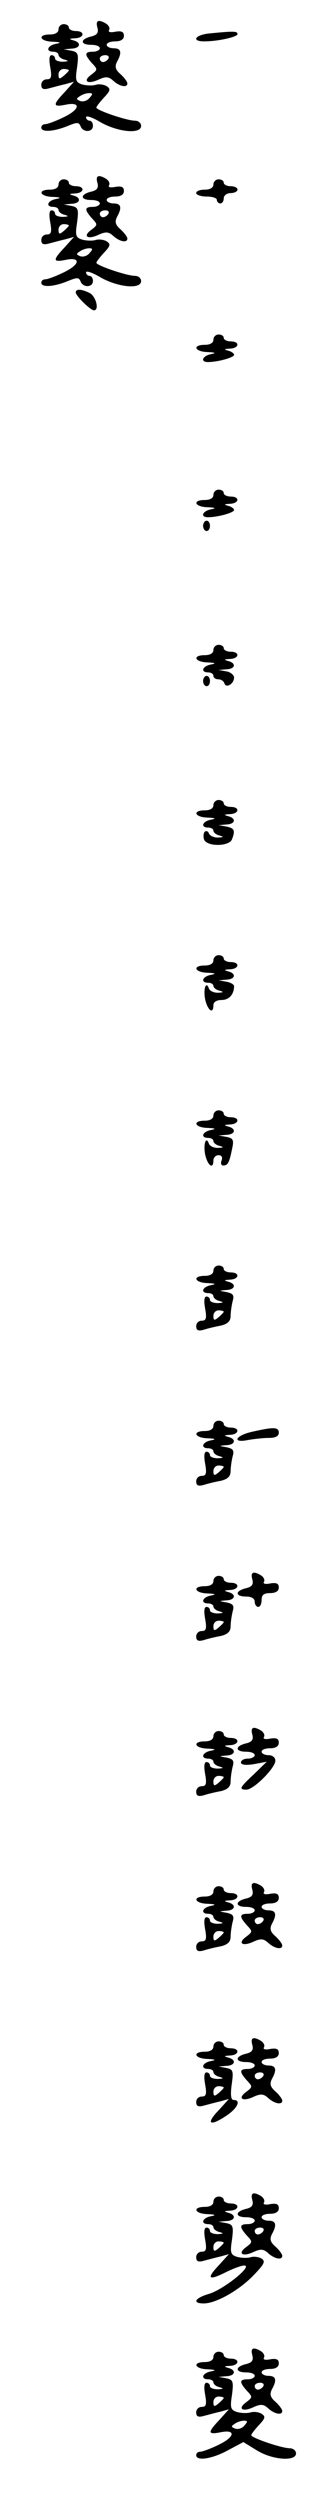 <?xml version="1.0" standalone="no"?>
<!DOCTYPE svg PUBLIC "-//W3C//DTD SVG 20010904//EN"
 "http://www.w3.org/TR/2001/REC-SVG-20010904/DTD/svg10.dtd">
<svg version="1.0" xmlns="http://www.w3.org/2000/svg"
 width="95pt" height="725pt" viewBox="0 0 95 725"
 preserveAspectRatio="xMidYMid meet">
<g transform="translate(0,725) scale(0.1,-0.1)"
fill="#000000" stroke="none">
<path d="M283 7170 c4 -15 -1 -22 -19 -26 -32 -8 -31 -24 1 -24 14 0 25 -4 25
-10 0 -5 -9 -10 -20 -10 -25 0 -25 -8 -3 -33 17 -18 17 -19 -1 -33 -27 -19
-12 -30 20 -15 22 10 30 9 44 -4 18 -16 40 -20 40 -7 0 5 -9 17 -20 27 -15 13
-17 22 -10 36 15 27 12 39 -10 39 -11 0 -20 5 -20 10 0 6 11 10 25 10 16 0 25
6 25 16 0 12 -7 15 -25 12 -14 -3 -22 -1 -18 5 3 5 -1 13 -8 18 -23 14 -32 10
-26 -11z m32 -90 c-3 -5 -10 -10 -16 -10 -5 0 -9 5 -9 10 0 6 7 10 16 10 8 0
12 -4 9 -10z"/>
<path d="M170 7165 c0 -9 -9 -15 -25 -15 -37 0 -30 -20 8 -21 23 -1 26 -3 10
-6 -26 -5 -31 -23 -8 -23 8 0 15 -4 15 -9 0 -5 8 -12 18 -14 13 -4 11 -5 -5
-6 -13 0 -23 4 -23 9 0 6 -5 10 -10 10 -7 0 -8 -13 -4 -35 5 -28 3 -35 -10
-35 -9 0 -16 -7 -16 -16 0 -12 6 -15 23 -10 12 3 33 9 47 12 l25 7 -27 -30
c-35 -37 -35 -44 1 -37 46 10 45 -12 -2 -35 -24 -12 -49 -21 -55 -21 -7 0 -12
-4 -12 -10 0 -14 35 -12 75 4 29 12 34 12 39 0 7 -19 36 -18 36 1 0 8 -4 15
-10 15 -5 0 -10 5 -10 10 0 6 20 -1 43 -15 50 -28 117 -35 117 -10 0 8 -8 15
-18 15 -23 0 -112 30 -112 38 0 3 10 16 22 29 19 20 20 25 8 33 -8 5 -23 7
-32 4 -10 -3 -28 -2 -39 1 -19 6 -21 12 -15 50 5 39 3 44 -17 48 l-22 4 23 2
c26 1 29 18 5 24 -14 4 -12 5 5 6 27 1 30 21 2 21 -11 0 -20 5 -20 10 0 6 -7
10 -15 10 -8 0 -15 -7 -15 -15z m30 -119 c0 -2 -7 -9 -15 -16 -12 -10 -15 -10
-15 4 0 9 7 16 15 16 8 0 15 -2 15 -4z m60 -80 c-6 -8 -18 -12 -27 -9 -12 5
-12 7 -1 14 7 5 19 9 27 9 11 0 11 -3 1 -14z"/>
<path d="M608 7153 c-41 -4 -53 -23 -15 -23 41 0 97 13 97 21 0 9 -11 9 -82 2z"/>
<path d="M283 6720 c4 -15 -1 -22 -19 -26 -32 -8 -31 -24 1 -24 14 0 25 -4 25
-10 0 -5 -9 -10 -20 -10 -25 0 -25 -8 -3 -33 17 -18 17 -19 -1 -33 -27 -19
-12 -30 20 -15 22 10 30 9 44 -4 18 -16 40 -20 40 -7 0 5 -9 17 -20 27 -15 13
-17 22 -10 36 15 27 12 39 -10 39 -11 0 -20 5 -20 10 0 6 11 10 25 10 16 0 25
6 25 16 0 12 -7 15 -25 12 -14 -3 -22 -1 -18 5 3 5 -1 13 -8 18 -23 14 -32 10
-26 -11z m32 -90 c-3 -5 -10 -10 -16 -10 -5 0 -9 5 -9 10 0 6 7 10 16 10 8 0
12 -4 9 -10z"/>
<path d="M170 6715 c0 -9 -9 -15 -25 -15 -37 0 -30 -20 8 -21 23 -1 26 -3 10
-6 -26 -5 -31 -23 -8 -23 8 0 15 -4 15 -9 0 -5 8 -12 18 -14 13 -4 11 -5 -5
-6 -13 0 -23 4 -23 9 0 6 -5 10 -10 10 -7 0 -8 -13 -4 -35 5 -28 3 -35 -10
-35 -9 0 -16 -7 -16 -16 0 -12 6 -15 23 -10 12 3 33 9 47 12 l25 7 -27 -30
c-35 -37 -35 -44 1 -37 46 10 45 -12 -2 -35 -24 -12 -49 -21 -55 -21 -7 0 -12
-4 -12 -10 0 -14 35 -12 75 4 29 12 34 12 39 0 7 -19 36 -18 36 1 0 8 -4 15
-10 15 -5 0 -10 5 -10 10 0 6 20 -1 43 -15 50 -28 117 -35 117 -10 0 8 -8 15
-18 15 -23 0 -112 30 -112 38 0 3 10 16 22 29 19 20 20 25 8 33 -8 5 -23 7
-32 4 -10 -3 -28 -2 -39 1 -19 6 -21 12 -15 50 5 39 3 44 -17 48 l-22 4 23 2
c26 1 29 18 5 24 -14 4 -12 5 5 6 27 1 30 21 2 21 -11 0 -20 5 -20 10 0 6 -7
10 -15 10 -8 0 -15 -7 -15 -15z m30 -119 c0 -2 -7 -9 -15 -16 -12 -10 -15 -10
-15 4 0 9 7 16 15 16 8 0 15 -2 15 -4z m60 -80 c-6 -8 -18 -12 -27 -9 -12 5
-12 7 -1 14 7 5 19 9 27 9 11 0 11 -3 1 -14z"/>
<path d="M620 6715 c0 -9 -9 -15 -25 -15 -14 0 -25 -4 -25 -10 0 -5 14 -10 30
-10 17 0 30 -4 30 -10 0 -5 5 -10 10 -10 6 0 10 7 10 15 0 8 9 15 20 15 11 0
20 5 20 10 0 6 -9 10 -20 10 -11 0 -20 5 -20 10 0 6 -7 10 -15 10 -8 0 -15 -7
-15 -15z"/>
<path d="M220 6402 c0 -10 43 -52 53 -52 16 0 6 40 -12 50 -24 12 -41 13 -41
2z"/>
<path d="M620 6265 c0 -9 -9 -15 -25 -15 -37 0 -30 -20 8 -21 23 -1 26 -3 10
-6 -25 -5 -32 -23 -9 -23 28 0 76 13 76 21 0 4 -8 10 -17 12 -14 4 -12 5 5 6
27 1 30 21 2 21 -11 0 -20 5 -20 10 0 6 -7 10 -15 10 -8 0 -15 -7 -15 -15z"/>
<path d="M620 5815 c0 -9 -9 -15 -25 -15 -37 0 -30 -20 8 -21 23 -1 26 -3 10
-6 -25 -5 -32 -23 -9 -23 28 0 76 13 76 21 0 4 -8 10 -17 12 -14 4 -12 5 5 6
27 1 30 21 2 21 -11 0 -20 5 -20 10 0 6 -7 10 -15 10 -8 0 -15 -7 -15 -15z"/>
<path d="M590 5725 c0 -8 5 -15 10 -15 6 0 10 7 10 15 0 8 -4 15 -10 15 -5 0
-10 -7 -10 -15z"/>
<path d="M620 5365 c0 -9 -9 -15 -25 -15 -37 0 -30 -20 8 -21 23 -1 26 -3 10
-6 -26 -5 -31 -23 -8 -23 8 0 15 -4 15 -10 0 -5 6 -10 14 -10 8 0 16 -5 18
-12 5 -15 28 -1 28 17 0 7 -10 16 -22 18 l-23 4 23 2 c26 1 29 18 5 24 -14 4
-12 5 5 6 27 1 30 21 2 21 -11 0 -20 5 -20 10 0 6 -7 10 -15 10 -8 0 -15 -7
-15 -15z"/>
<path d="M590 5275 c0 -8 5 -15 10 -15 6 0 10 7 10 15 0 8 -4 15 -10 15 -5 0
-10 -7 -10 -15z"/>
<path d="M620 4915 c0 -9 -9 -15 -25 -15 -37 0 -30 -20 8 -21 23 -1 26 -3 10
-6 -26 -5 -31 -23 -8 -23 8 0 15 -4 15 -9 0 -5 8 -12 18 -14 13 -4 12 -5 -5
-6 -12 0 -23 5 -26 12 -2 6 -8 9 -12 5 -4 -4 -5 -14 -2 -23 9 -21 73 -20 81 1
10 26 7 32 -16 37 l-23 4 23 2 c26 1 29 18 5 24 -14 4 -12 5 5 6 27 1 30 21 2
21 -11 0 -20 5 -20 10 0 6 -7 10 -15 10 -8 0 -15 -7 -15 -15z"/>
<path d="M620 4465 c0 -9 -9 -15 -25 -15 -37 0 -30 -20 8 -21 23 -1 26 -3 10
-6 -26 -5 -31 -23 -8 -23 8 0 15 -4 15 -9 0 -5 8 -12 18 -14 13 -4 12 -5 -5
-6 -12 0 -23 5 -26 12 -8 24 -17 0 -11 -31 7 -32 24 -45 24 -17 0 9 9 15 24
15 21 0 36 16 36 40 0 5 -10 11 -22 13 l-23 4 23 2 c26 1 29 18 5 24 -14 4
-12 5 5 6 27 1 30 21 2 21 -11 0 -20 5 -20 10 0 6 -7 10 -15 10 -8 0 -15 -7
-15 -15z"/>
<path d="M620 4015 c0 -9 -9 -15 -25 -15 -37 0 -30 -20 8 -21 23 -1 26 -3 10
-6 -26 -5 -31 -23 -8 -23 8 0 15 -4 15 -9 0 -5 8 -12 18 -14 13 -4 12 -5 -5
-6 -12 0 -23 5 -26 12 -8 24 -17 0 -11 -31 7 -32 24 -45 24 -17 0 8 7 15 15
15 9 0 12 -6 9 -15 -4 -8 -1 -15 4 -15 14 0 18 8 26 47 6 27 4 32 -16 36 l-23
4 23 2 c26 1 29 18 5 24 -14 4 -12 5 5 6 27 1 30 21 2 21 -11 0 -20 5 -20 10
0 6 -7 10 -15 10 -8 0 -15 -7 -15 -15z"/>
<path d="M620 3565 c0 -9 -9 -15 -25 -15 -37 0 -30 -20 8 -21 23 -1 26 -3 10
-6 -26 -5 -31 -23 -8 -23 8 0 15 -4 15 -9 0 -5 8 -12 18 -14 13 -4 11 -5 -5
-6 -13 0 -23 4 -23 9 0 6 -5 10 -10 10 -7 0 -8 -13 -4 -35 5 -28 3 -35 -10
-35 -9 0 -16 -7 -16 -16 0 -12 6 -15 23 -10 12 4 34 9 50 12 19 5 27 13 27 28
0 11 3 31 6 43 5 17 1 22 -18 26 -23 4 -23 4 0 6 26 1 29 18 5 24 -14 4 -12 5
5 6 27 1 30 21 2 21 -11 0 -20 5 -20 10 0 6 -7 10 -15 10 -8 0 -15 -7 -15 -15z
m30 -119 c0 -2 -7 -9 -15 -16 -12 -10 -15 -10 -15 4 0 9 7 16 15 16 8 0 15 -2
15 -4z"/>
<path d="M620 3115 c0 -9 -9 -15 -25 -15 -37 0 -30 -20 8 -21 23 -1 26 -3 10
-6 -26 -5 -31 -23 -8 -23 8 0 15 -4 15 -9 0 -5 8 -12 18 -14 13 -4 11 -5 -5
-6 -13 0 -23 4 -23 9 0 6 -5 10 -10 10 -7 0 -8 -13 -4 -35 5 -28 3 -35 -10
-35 -9 0 -16 -7 -16 -16 0 -12 6 -15 23 -10 12 4 34 9 50 12 19 5 27 13 27 28
0 11 3 31 6 43 5 17 1 22 -18 26 -23 4 -23 4 0 6 26 1 29 18 5 24 -14 4 -12 5
5 6 27 1 30 21 2 21 -11 0 -20 5 -20 10 0 6 -7 10 -15 10 -8 0 -15 -7 -15 -15z
m30 -119 c0 -2 -7 -9 -15 -16 -12 -10 -15 -10 -15 4 0 9 7 16 15 16 8 0 15 -2
15 -4z"/>
<path d="M733 3098 c-50 -11 -60 -34 -12 -24 17 3 44 6 60 6 19 0 29 5 29 15
0 17 -15 17 -77 3z"/>
<path d="M733 2670 c4 -15 -1 -22 -19 -26 -32 -8 -31 -24 1 -24 16 0 25 -6 25
-15 0 -8 5 -15 10 -15 6 0 10 9 10 20 0 15 7 20 25 20 16 0 25 6 25 16 0 12
-7 15 -25 12 -14 -3 -22 -1 -18 5 3 5 -1 13 -8 18 -23 14 -32 10 -26 -11z"/>
<path d="M620 2665 c0 -9 -9 -15 -25 -15 -37 0 -30 -20 8 -21 23 -1 26 -3 10
-6 -26 -5 -31 -23 -8 -23 8 0 15 -4 15 -9 0 -5 8 -12 18 -14 13 -4 11 -5 -5
-6 -13 0 -23 4 -23 9 0 6 -5 10 -10 10 -7 0 -8 -13 -4 -35 5 -28 3 -35 -10
-35 -9 0 -16 -7 -16 -16 0 -12 6 -15 23 -10 12 4 34 9 50 12 19 5 27 13 27 28
0 11 3 31 6 43 5 17 1 22 -18 26 -23 4 -23 4 0 6 26 1 29 18 5 24 -14 4 -12 5
5 6 27 1 30 21 2 21 -11 0 -20 5 -20 10 0 6 -7 10 -15 10 -8 0 -15 -7 -15 -15z
m30 -119 c0 -2 -7 -9 -15 -16 -12 -10 -15 -10 -15 4 0 9 7 16 15 16 8 0 15 -2
15 -4z"/>
<path d="M733 2220 c4 -15 -1 -22 -19 -26 -32 -8 -31 -24 1 -24 14 0 25 -4 25
-10 0 -5 -9 -10 -20 -10 -11 0 -20 -5 -20 -11 0 -7 13 -9 38 -5 l37 7 -37 -36
c-42 -39 -45 -45 -22 -45 21 0 84 63 84 84 0 9 -8 16 -20 16 -11 0 -20 5 -20
10 0 6 11 10 25 10 16 0 25 6 25 16 0 12 -7 15 -25 12 -14 -3 -22 -1 -18 5 3
5 -1 13 -8 18 -23 14 -32 10 -26 -11z"/>
<path d="M620 2215 c0 -9 -9 -15 -25 -15 -37 0 -30 -20 8 -21 23 -1 26 -3 10
-6 -26 -5 -31 -23 -8 -23 8 0 15 -4 15 -9 0 -5 8 -12 18 -14 13 -4 11 -5 -5
-6 -13 0 -23 4 -23 9 0 6 -5 10 -10 10 -7 0 -8 -13 -4 -35 5 -28 3 -35 -10
-35 -9 0 -16 -7 -16 -16 0 -12 6 -15 23 -10 12 4 34 9 50 12 19 5 27 13 27 28
0 11 3 31 6 43 5 17 1 22 -18 26 -23 4 -23 4 0 6 26 1 29 18 5 24 -14 4 -12 5
5 6 27 1 30 21 2 21 -11 0 -20 5 -20 10 0 6 -7 10 -15 10 -8 0 -15 -7 -15 -15z
m30 -119 c0 -2 -7 -9 -15 -16 -12 -10 -15 -10 -15 4 0 9 7 16 15 16 8 0 15 -2
15 -4z"/>
<path d="M733 1770 c4 -15 -1 -22 -19 -26 -32 -8 -31 -24 1 -24 14 0 25 -4 25
-10 0 -5 -9 -10 -20 -10 -25 0 -25 -8 -3 -33 17 -18 17 -19 -1 -33 -27 -19
-12 -30 20 -15 22 10 30 9 44 -4 18 -16 40 -20 40 -7 0 5 -9 17 -20 27 -15 13
-17 22 -10 36 15 27 12 39 -10 39 -11 0 -20 5 -20 10 0 6 11 10 25 10 16 0 25
6 25 16 0 12 -7 15 -25 12 -14 -3 -22 -1 -18 5 3 5 -1 13 -8 18 -23 14 -32 10
-26 -11z m32 -90 c-3 -5 -10 -10 -16 -10 -5 0 -9 5 -9 10 0 6 7 10 16 10 8 0
12 -4 9 -10z"/>
<path d="M620 1765 c0 -9 -9 -15 -25 -15 -37 0 -30 -20 8 -21 23 -1 26 -3 10
-6 -26 -5 -31 -23 -8 -23 8 0 15 -4 15 -9 0 -5 8 -12 18 -14 13 -4 11 -5 -5
-6 -13 0 -23 4 -23 9 0 6 -5 10 -10 10 -7 0 -8 -13 -4 -35 5 -28 3 -35 -10
-35 -9 0 -16 -7 -16 -16 0 -12 6 -15 23 -10 12 4 34 9 50 12 19 5 27 13 27 28
0 11 3 31 6 43 5 17 1 22 -18 26 -23 4 -23 4 0 6 26 1 29 18 5 24 -14 4 -12 5
5 6 27 1 30 21 2 21 -11 0 -20 5 -20 10 0 6 -7 10 -15 10 -8 0 -15 -7 -15 -15z
m30 -119 c0 -2 -7 -9 -15 -16 -12 -10 -15 -10 -15 4 0 9 7 16 15 16 8 0 15 -2
15 -4z"/>
<path d="M733 1320 c4 -15 -1 -22 -19 -26 -32 -8 -31 -24 1 -24 14 0 25 -4 25
-10 0 -5 -9 -10 -20 -10 -25 0 -25 -8 -3 -33 17 -18 17 -19 -1 -33 -27 -19
-12 -30 20 -15 22 10 30 9 44 -4 18 -16 40 -20 40 -7 0 5 -9 17 -20 27 -15 13
-17 22 -10 36 15 27 12 39 -10 39 -11 0 -20 5 -20 10 0 6 11 10 25 10 16 0 25
6 25 16 0 12 -7 15 -25 12 -14 -3 -22 -1 -18 5 3 5 -1 13 -8 18 -23 14 -32 10
-26 -11z m32 -90 c-3 -5 -10 -10 -16 -10 -5 0 -9 5 -9 10 0 6 7 10 16 10 8 0
12 -4 9 -10z"/>
<path d="M620 1315 c0 -9 -9 -15 -25 -15 -37 0 -30 -20 8 -21 23 -1 26 -3 10
-6 -26 -5 -31 -23 -8 -23 8 0 15 -4 15 -9 0 -5 8 -12 18 -14 13 -4 11 -5 -5
-6 -13 0 -23 4 -23 9 0 6 -5 10 -10 10 -7 0 -8 -13 -4 -35 5 -28 3 -35 -10
-35 -9 0 -16 -7 -16 -16 0 -12 6 -15 23 -10 12 3 33 9 47 12 l25 7 -29 -32
c-38 -39 -28 -49 18 -19 35 22 48 48 25 48 -8 0 -10 14 -6 44 6 41 4 45 -16
49 l-22 4 23 2 c26 1 29 18 5 24 -14 4 -12 5 5 6 27 1 30 21 2 21 -11 0 -20 5
-20 10 0 6 -7 10 -15 10 -8 0 -15 -7 -15 -15z m30 -119 c0 -2 -7 -9 -15 -16
-12 -10 -15 -10 -15 4 0 9 7 16 15 16 8 0 15 -2 15 -4z"/>
<path d="M733 870 c4 -15 -1 -22 -19 -26 -32 -8 -31 -24 1 -24 14 0 25 -4 25
-10 0 -5 -9 -10 -20 -10 -25 0 -25 -8 -3 -33 17 -18 17 -19 -1 -33 -27 -19
-12 -30 20 -15 22 10 30 9 44 -4 18 -16 40 -20 40 -7 0 5 -9 17 -20 27 -15 13
-17 22 -10 36 15 27 12 39 -10 39 -11 0 -20 5 -20 10 0 6 11 10 25 10 16 0 25
6 25 16 0 12 -7 15 -25 12 -14 -3 -22 -1 -18 5 3 5 -1 13 -8 18 -23 14 -32 10
-26 -11z m32 -90 c-3 -5 -10 -10 -16 -10 -5 0 -9 5 -9 10 0 6 7 10 16 10 8 0
12 -4 9 -10z"/>
<path d="M620 865 c0 -9 -9 -15 -25 -15 -37 0 -30 -20 8 -21 23 -1 26 -3 10
-6 -26 -5 -31 -23 -8 -23 8 0 15 -4 15 -9 0 -5 8 -12 18 -14 13 -4 11 -5 -5
-6 -13 0 -23 4 -23 9 0 6 -5 10 -10 10 -7 0 -8 -13 -4 -35 5 -28 3 -35 -10
-35 -9 0 -16 -7 -16 -16 0 -12 6 -15 23 -10 12 3 33 9 47 12 l25 7 -29 -32
c-37 -39 -31 -46 19 -21 22 11 46 20 55 20 25 -1 -60 -69 -102 -82 -42 -12
-51 -28 -16 -28 35 0 101 37 143 80 33 34 37 42 25 50 -8 5 -23 7 -32 4 -10
-3 -28 -2 -39 1 -19 6 -21 12 -15 50 5 39 3 44 -17 48 l-22 4 23 2 c26 1 29
18 5 24 -14 4 -12 5 5 6 27 1 30 21 2 21 -11 0 -20 5 -20 10 0 6 -7 10 -15 10
-8 0 -15 -7 -15 -15z m30 -119 c0 -2 -7 -9 -15 -16 -12 -10 -15 -10 -15 4 0 9
7 16 15 16 8 0 15 -2 15 -4z"/>
<path d="M733 420 c4 -15 -1 -22 -19 -26 -32 -8 -31 -24 1 -24 14 0 25 -4 25
-10 0 -5 -9 -10 -20 -10 -25 0 -25 -8 -3 -33 17 -18 17 -19 -1 -33 -27 -19
-12 -30 20 -15 22 10 30 9 44 -4 18 -16 40 -20 40 -7 0 5 -9 17 -20 27 -15 13
-17 22 -10 36 15 27 12 39 -10 39 -11 0 -20 5 -20 10 0 6 11 10 25 10 16 0 25
6 25 16 0 12 -7 15 -25 12 -14 -3 -22 -1 -18 5 3 5 -1 13 -8 18 -23 14 -32 10
-26 -11z m32 -90 c-3 -5 -10 -10 -16 -10 -5 0 -9 5 -9 10 0 6 7 10 16 10 8 0
12 -4 9 -10z"/>
<path d="M620 415 c0 -9 -9 -15 -25 -15 -37 0 -30 -20 8 -21 23 -1 26 -3 10
-6 -26 -5 -31 -23 -8 -23 8 0 15 -4 15 -9 0 -5 8 -12 18 -14 13 -4 11 -5 -5
-6 -13 0 -23 4 -23 9 0 6 -5 10 -10 10 -7 0 -8 -13 -4 -35 5 -28 3 -35 -10
-35 -9 0 -16 -7 -16 -16 0 -12 6 -15 23 -10 12 3 33 9 47 12 l25 7 -27 -30
c-35 -37 -35 -44 1 -37 46 10 45 -12 -2 -35 -24 -12 -49 -21 -55 -21 -7 0 -12
-4 -12 -10 0 -18 46 -11 92 14 l45 24 39 -24 c45 -28 114 -33 114 -9 0 8 -8
15 -18 15 -23 0 -112 30 -112 38 0 3 10 16 22 29 19 20 20 25 8 33 -8 5 -23 7
-32 4 -10 -3 -28 -2 -39 1 -19 6 -21 12 -15 50 5 39 3 44 -17 48 l-22 4 23 2
c26 1 29 18 5 24 -14 4 -12 5 5 6 27 1 30 21 2 21 -11 0 -20 5 -20 10 0 6 -7
10 -15 10 -8 0 -15 -7 -15 -15z m30 -119 c0 -2 -7 -9 -15 -16 -12 -10 -15 -10
-15 4 0 9 7 16 15 16 8 0 15 -2 15 -4z m60 -80 c-6 -8 -18 -12 -27 -9 -12 5
-12 7 -1 14 7 5 19 9 27 9 11 0 11 -3 1 -14z"/>
</g>
</svg>
